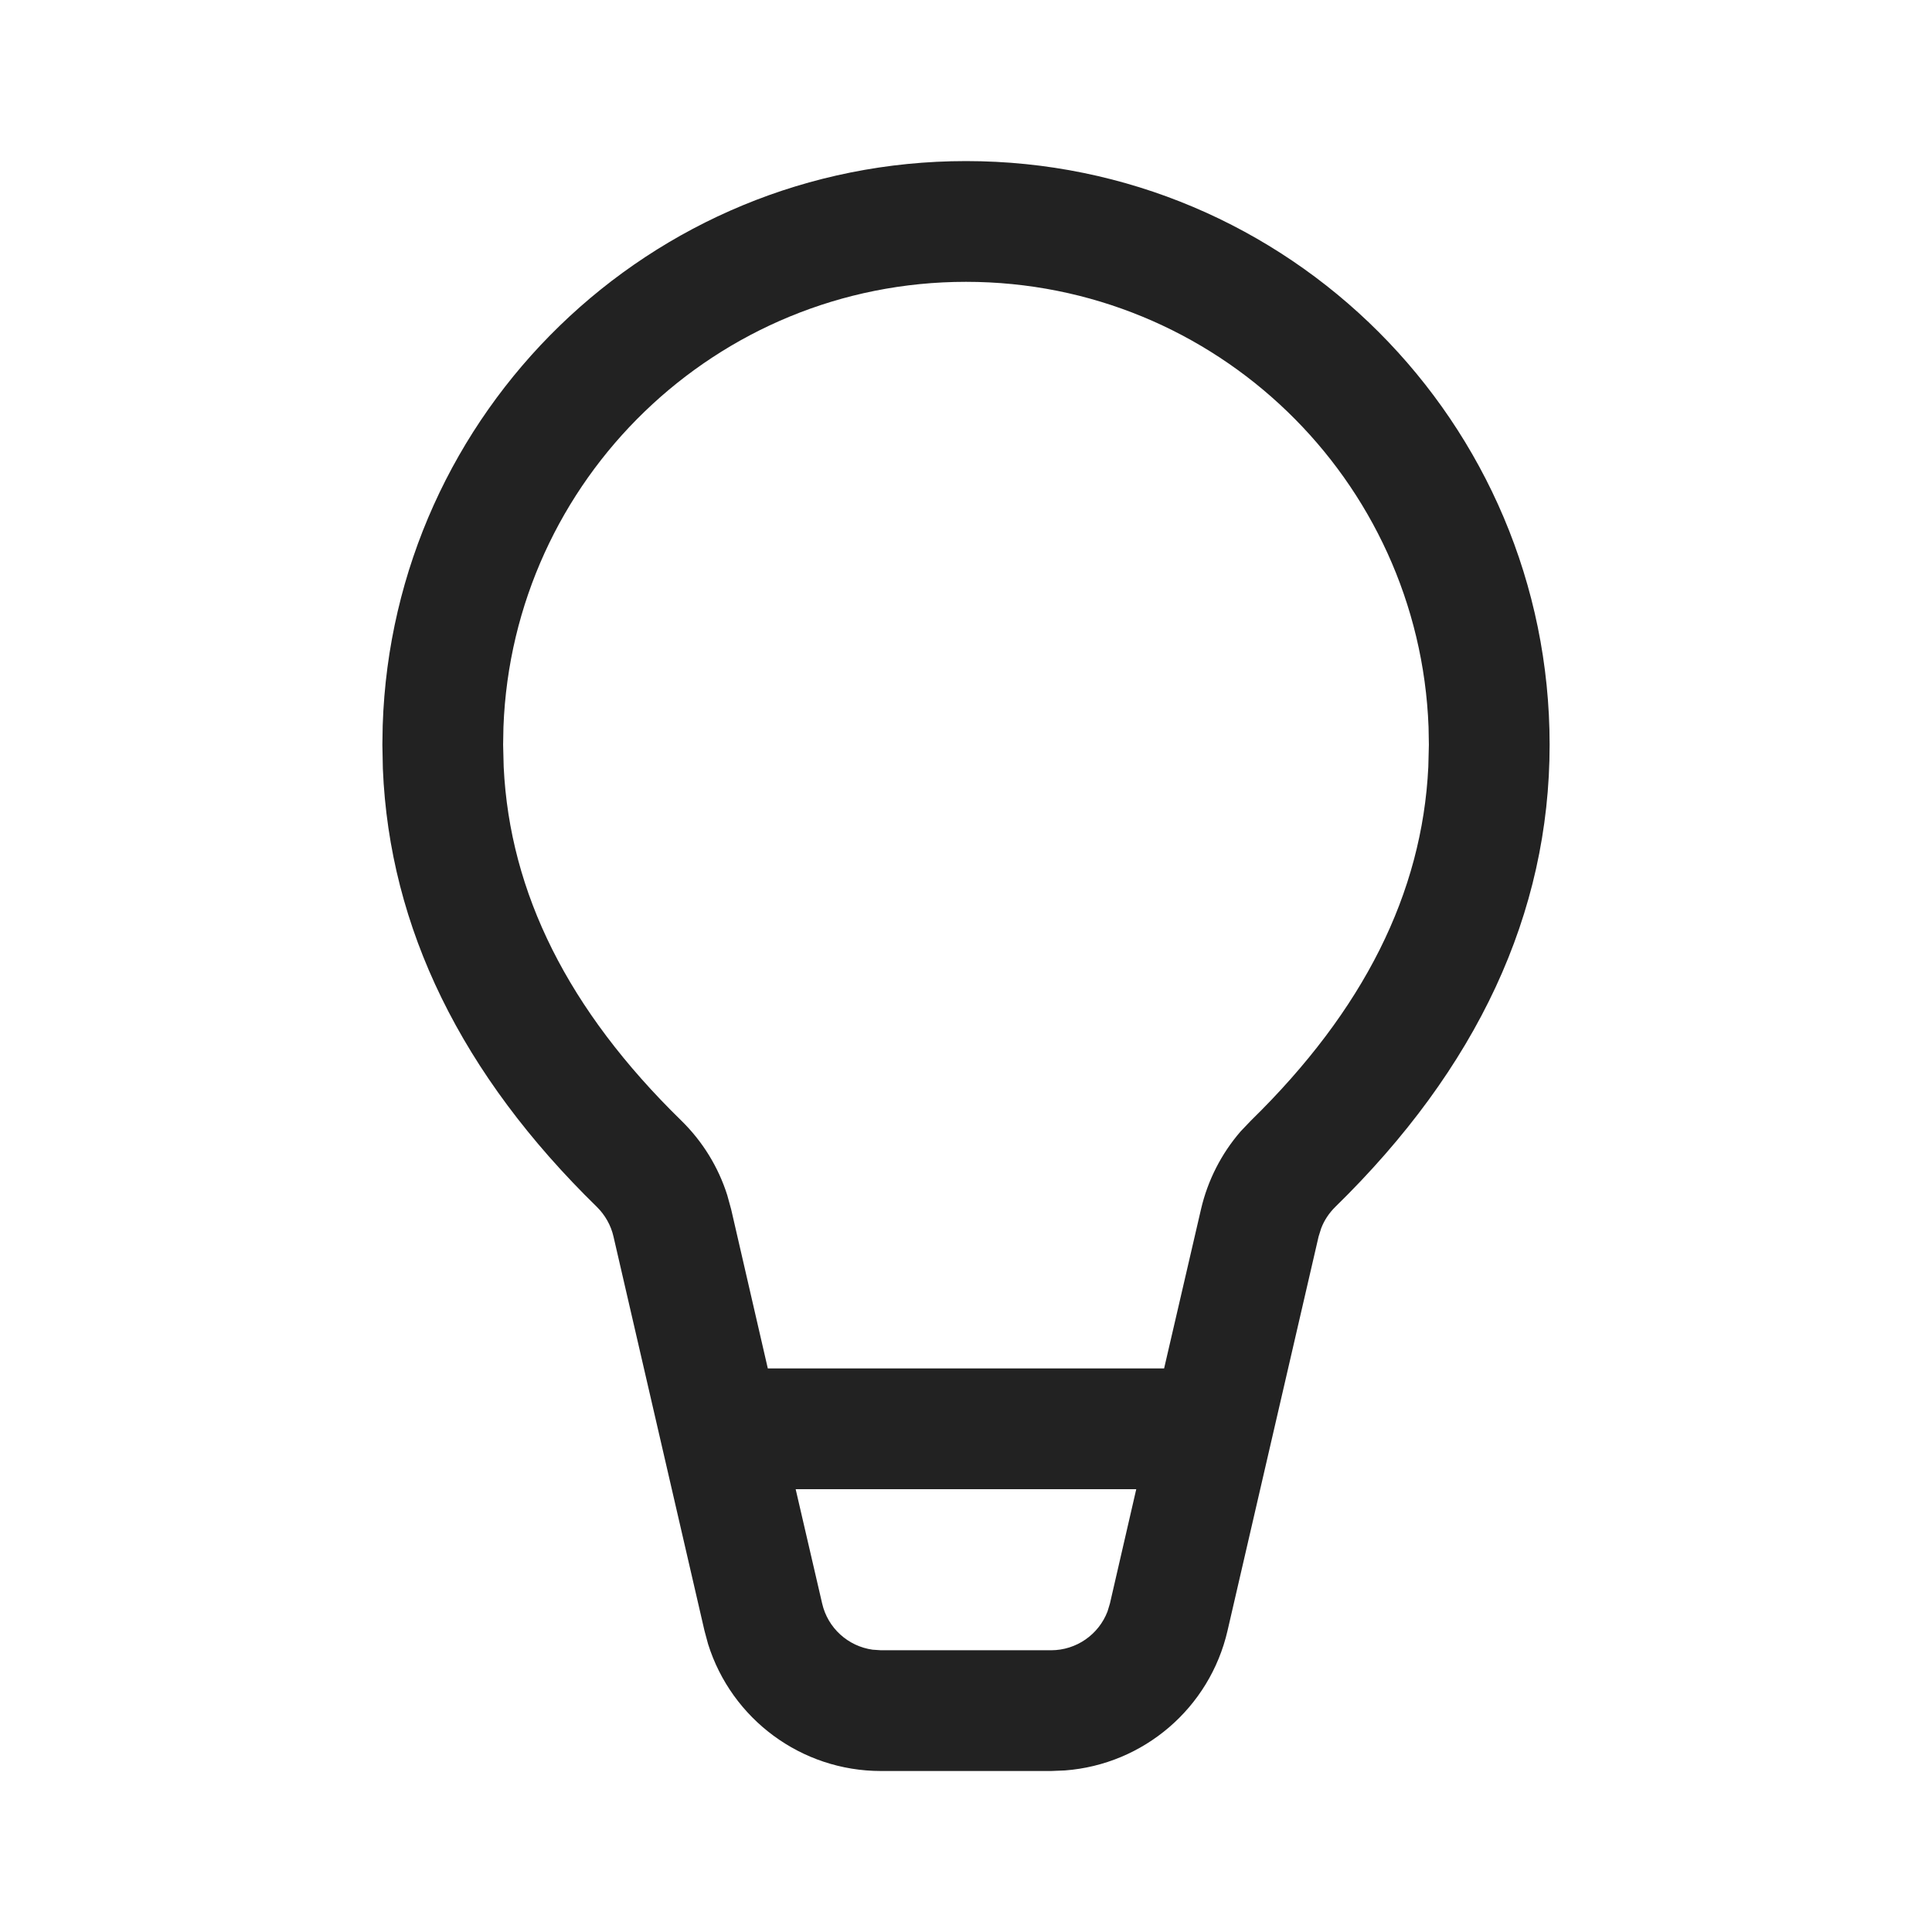 <svg width="24" height="24" viewBox="0 0 24 24" fill="none" xmlns="http://www.w3.org/2000/svg">
<path d="M12 2.001C16.004 2.001 19.25 5.247 19.25 9.251C19.25 11.348 18.349 13.271 16.587 14.993C16.51 15.069 16.45 15.159 16.412 15.259L16.38 15.361L15.249 20.256C15.027 21.22 14.204 21.919 13.23 21.993L13.057 22H10.943C9.954 22 9.088 21.355 8.796 20.423L8.751 20.256L7.621 15.361C7.589 15.221 7.517 15.094 7.415 14.993C5.735 13.353 4.838 11.53 4.756 9.55L4.75 9.251L4.754 9.012C4.88 5.119 8.076 2.001 12 2.001ZM14.115 18.499H9.884L10.213 19.919C10.283 20.225 10.536 20.451 10.84 20.493L10.943 20.5H13.057C13.371 20.5 13.648 20.305 13.758 20.018L13.788 19.919L14.115 18.499ZM12 3.501C8.898 3.501 6.37 5.957 6.254 9.031L6.25 9.251L6.257 9.528C6.333 11.092 7.057 12.547 8.463 13.92C8.727 14.178 8.923 14.496 9.034 14.846L9.083 15.024L9.538 16.999H14.461L14.919 15.023C15.002 14.664 15.172 14.331 15.412 14.054L15.539 13.921C16.943 12.548 17.667 11.092 17.743 9.528L17.75 9.251L17.746 9.031C17.63 5.957 15.102 3.501 12 3.501Z" fill="#222222"/>
</svg>
